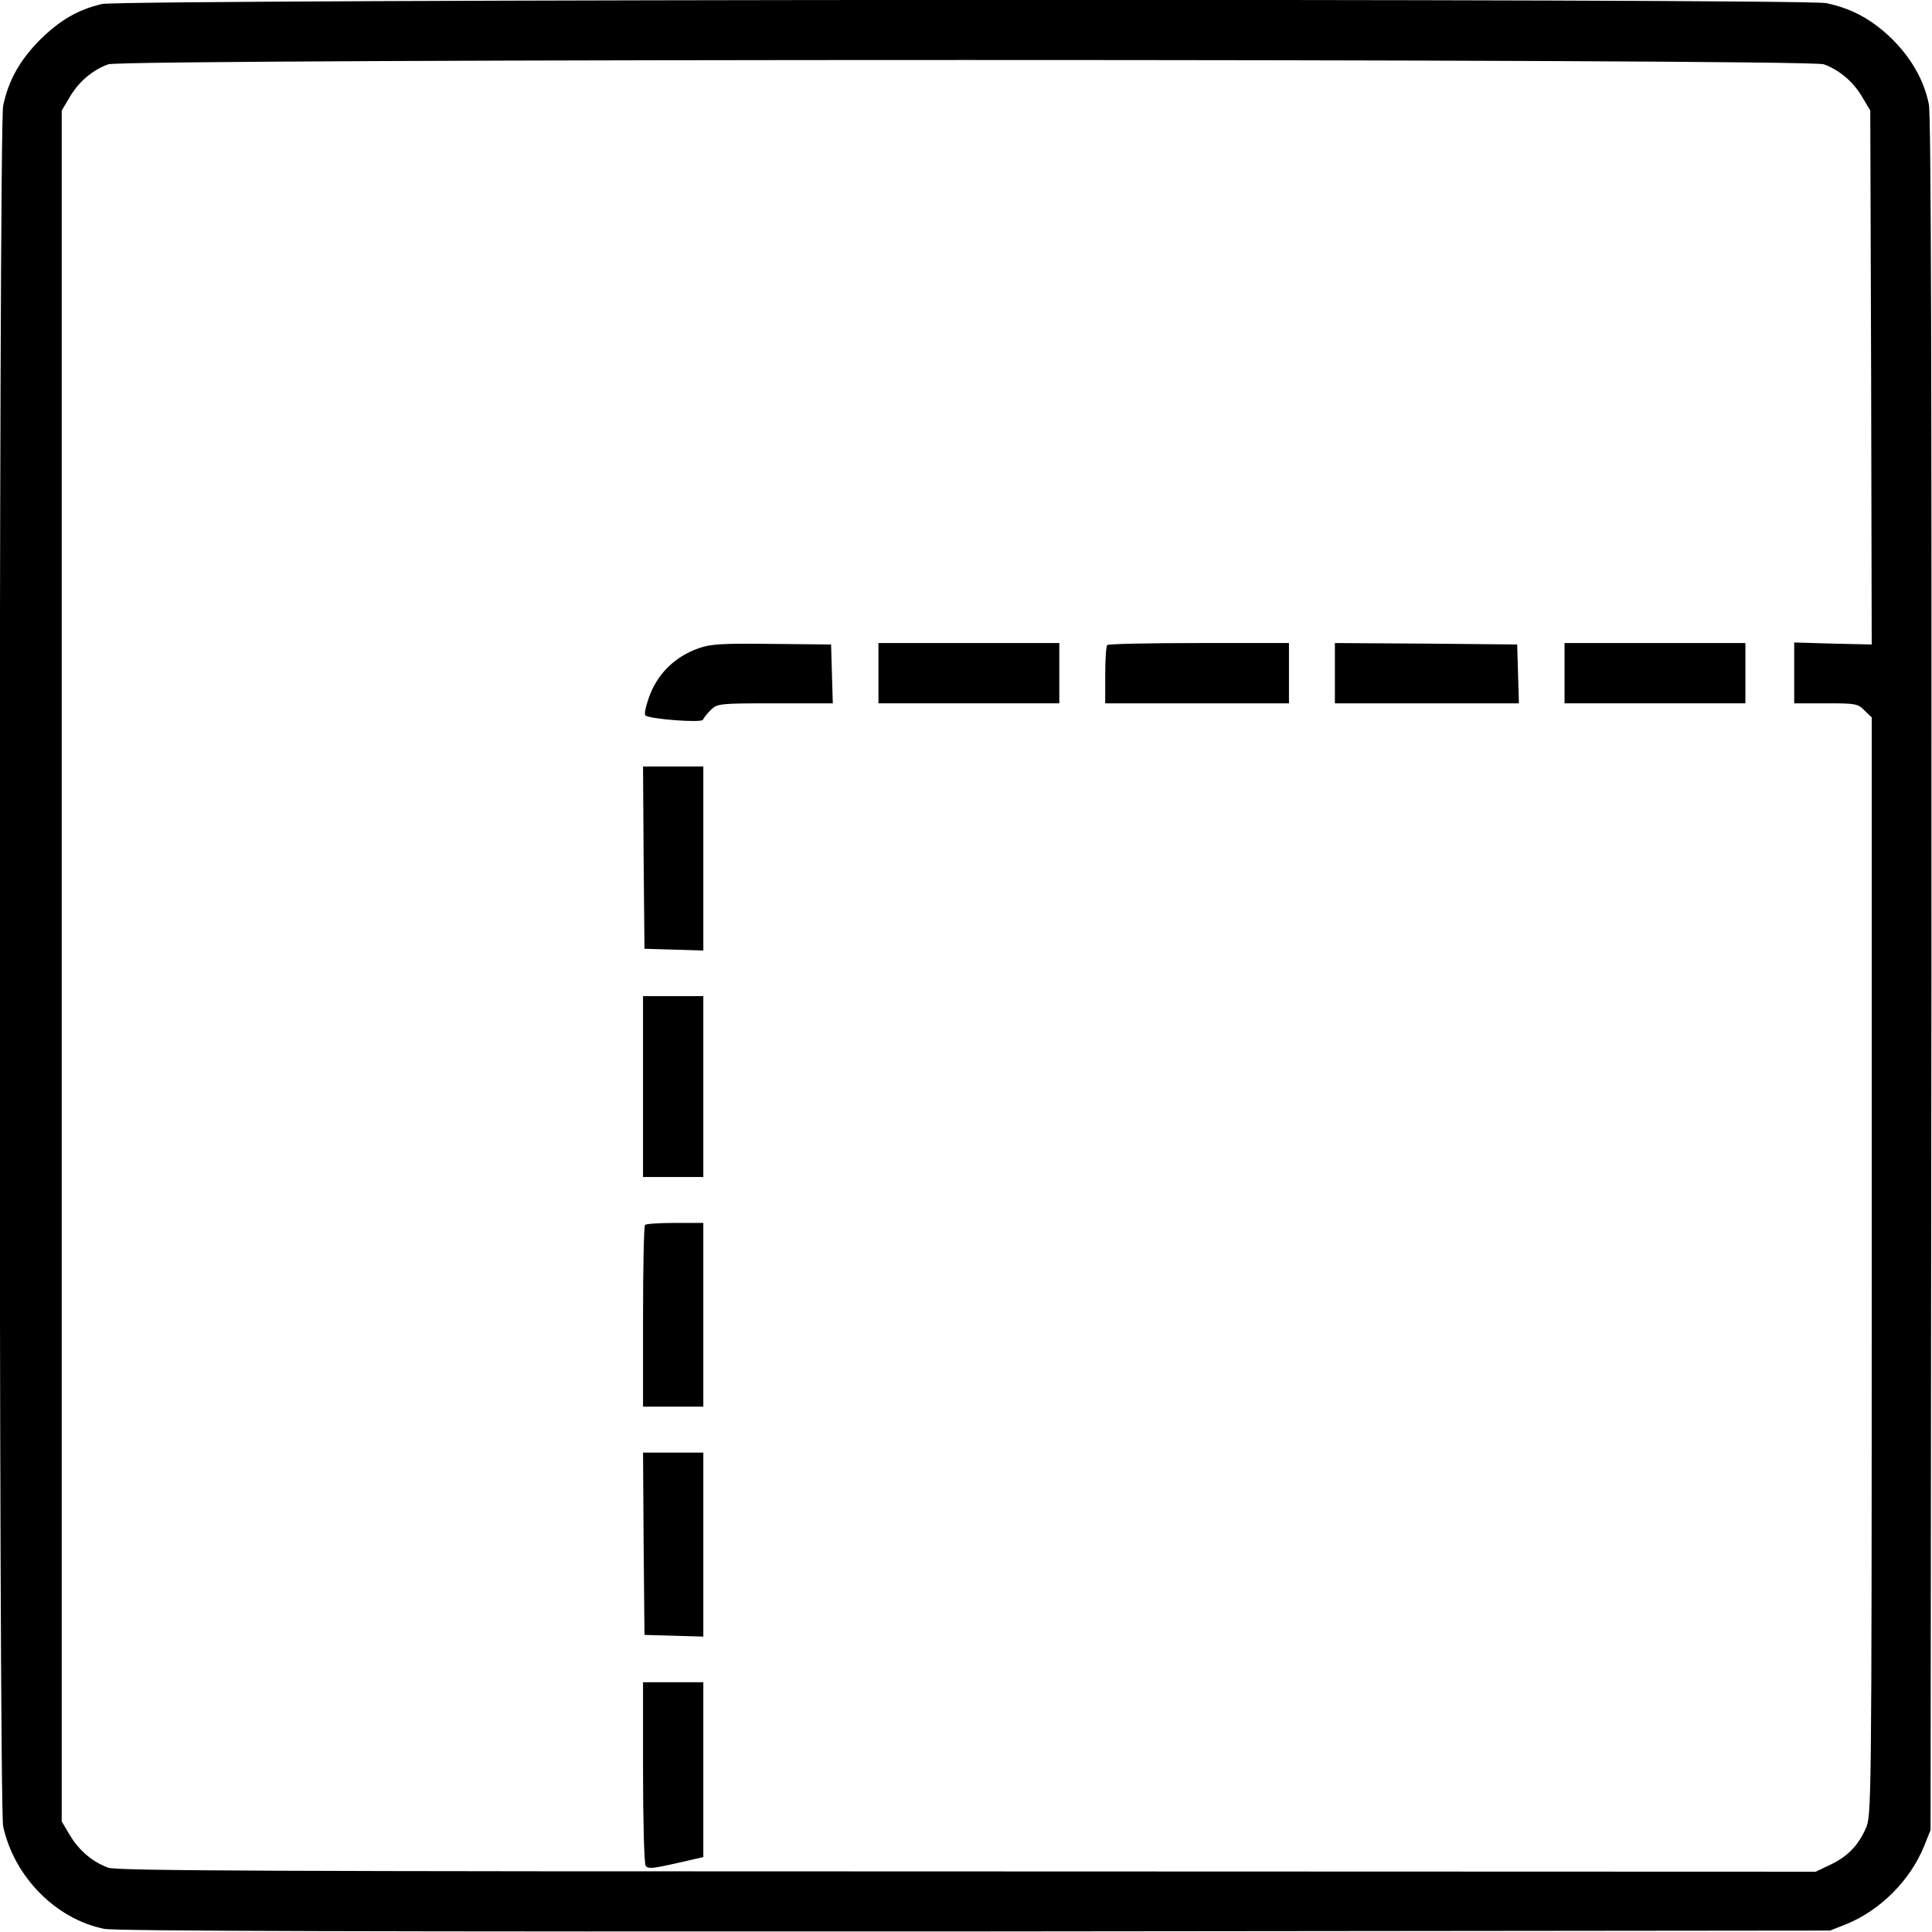 <?xml version="1.0" standalone="no"?>
<!DOCTYPE svg PUBLIC "-//W3C//DTD SVG 20010904//EN"
 "http://www.w3.org/TR/2001/REC-SVG-20010904/DTD/svg10.dtd">
<svg version="1.0" xmlns="http://www.w3.org/2000/svg"
 width="673pt" height="673pt" viewBox="0 0 673 673"
 preserveAspectRatio="xMidYMid meet">

<g transform="translate(0,673) scale(0.1,-0.1)"
fill="#000000" stroke="none">
<path d="M355 6716 c-85 -20 -147 -57 -216 -125 -70 -71 -109 -140 -128 -229
-16 -76 -16 -5919 0 -5994 38 -175 183 -323 352 -357 37 -8 931 -10 3032 -9
l2980 3 58 23 c117 48 221 152 269 270 l23 57 3 2980 c1 2101 -1 2995 -9 3032
-17 85 -63 164 -133 232 -69 65 -135 101 -224 120 -80 17 -5937 14 -6007 -3z
m5998 -210 c55 -20 103 -61 134 -114 l28 -47 3 -930 2 -930 -135 3 -135 4 0
-106 0 -106 110 0 c104 0 112 -1 135 -25 l25 -24 0 -1913 c0 -1903 -1 -1913
-21 -1958 -27 -60 -64 -98 -124 -126 l-50 -24 -2955 1 c-2443 0 -2962 2 -2993
13 -55 20 -103 61 -134 114 l-28 47 0 2980 0 2980 28 47 c31 53 79 94 134 114
56 20 5920 20 5976 0z"/>
<path d="M2434 4472 c-85 -30 -147 -92 -175 -176 -10 -28 -15 -54 -11 -58 14
-13 197 -27 201 -15 2 6 14 21 27 34 23 22 28 23 224 23 l201 0 -3 103 -3 102
-205 2 c-174 2 -213 0 -256 -15z"/>
<path d="M3060 4385 l0 -105 315 0 315 0 0 105 0 105 -315 0 -315 0 0 -105z"/>
<path d="M3857 4483 c-4 -3 -7 -51 -7 -105 l0 -98 320 0 320 0 0 105 0 105
-313 0 c-173 0 -317 -3 -320 -7z"/>
<path d="M4650 4385 l0 -105 320 0 321 0 -3 103 -3 102 -317 3 -318 2 0 -105z"/>
<path d="M5450 4385 l0 -105 315 0 315 0 0 105 0 105 -315 0 -315 0 0 -105z"/>
<path d="M2242 3743 l3 -318 103 -3 102 -3 0 321 0 320 -105 0 -105 0 2 -317z"/>
<path d="M2240 2945 l0 -315 105 0 105 0 0 315 0 315 -105 0 -105 0 0 -315z"/>
<path d="M2247 2463 c-4 -3 -7 -147 -7 -320 l0 -313 105 0 105 0 0 320 0 320
-98 0 c-54 0 -102 -3 -105 -7z"/>
<path d="M2242 1353 l3 -318 103 -3 102 -3 0 321 0 320 -105 0 -105 0 2 -317z"/>
<path d="M2240 558 c0 -172 4 -319 9 -327 8 -12 24 -10 105 8 l96 22 0 305 0
304 -105 0 -105 0 0 -312z"/>
</g>
</svg>
